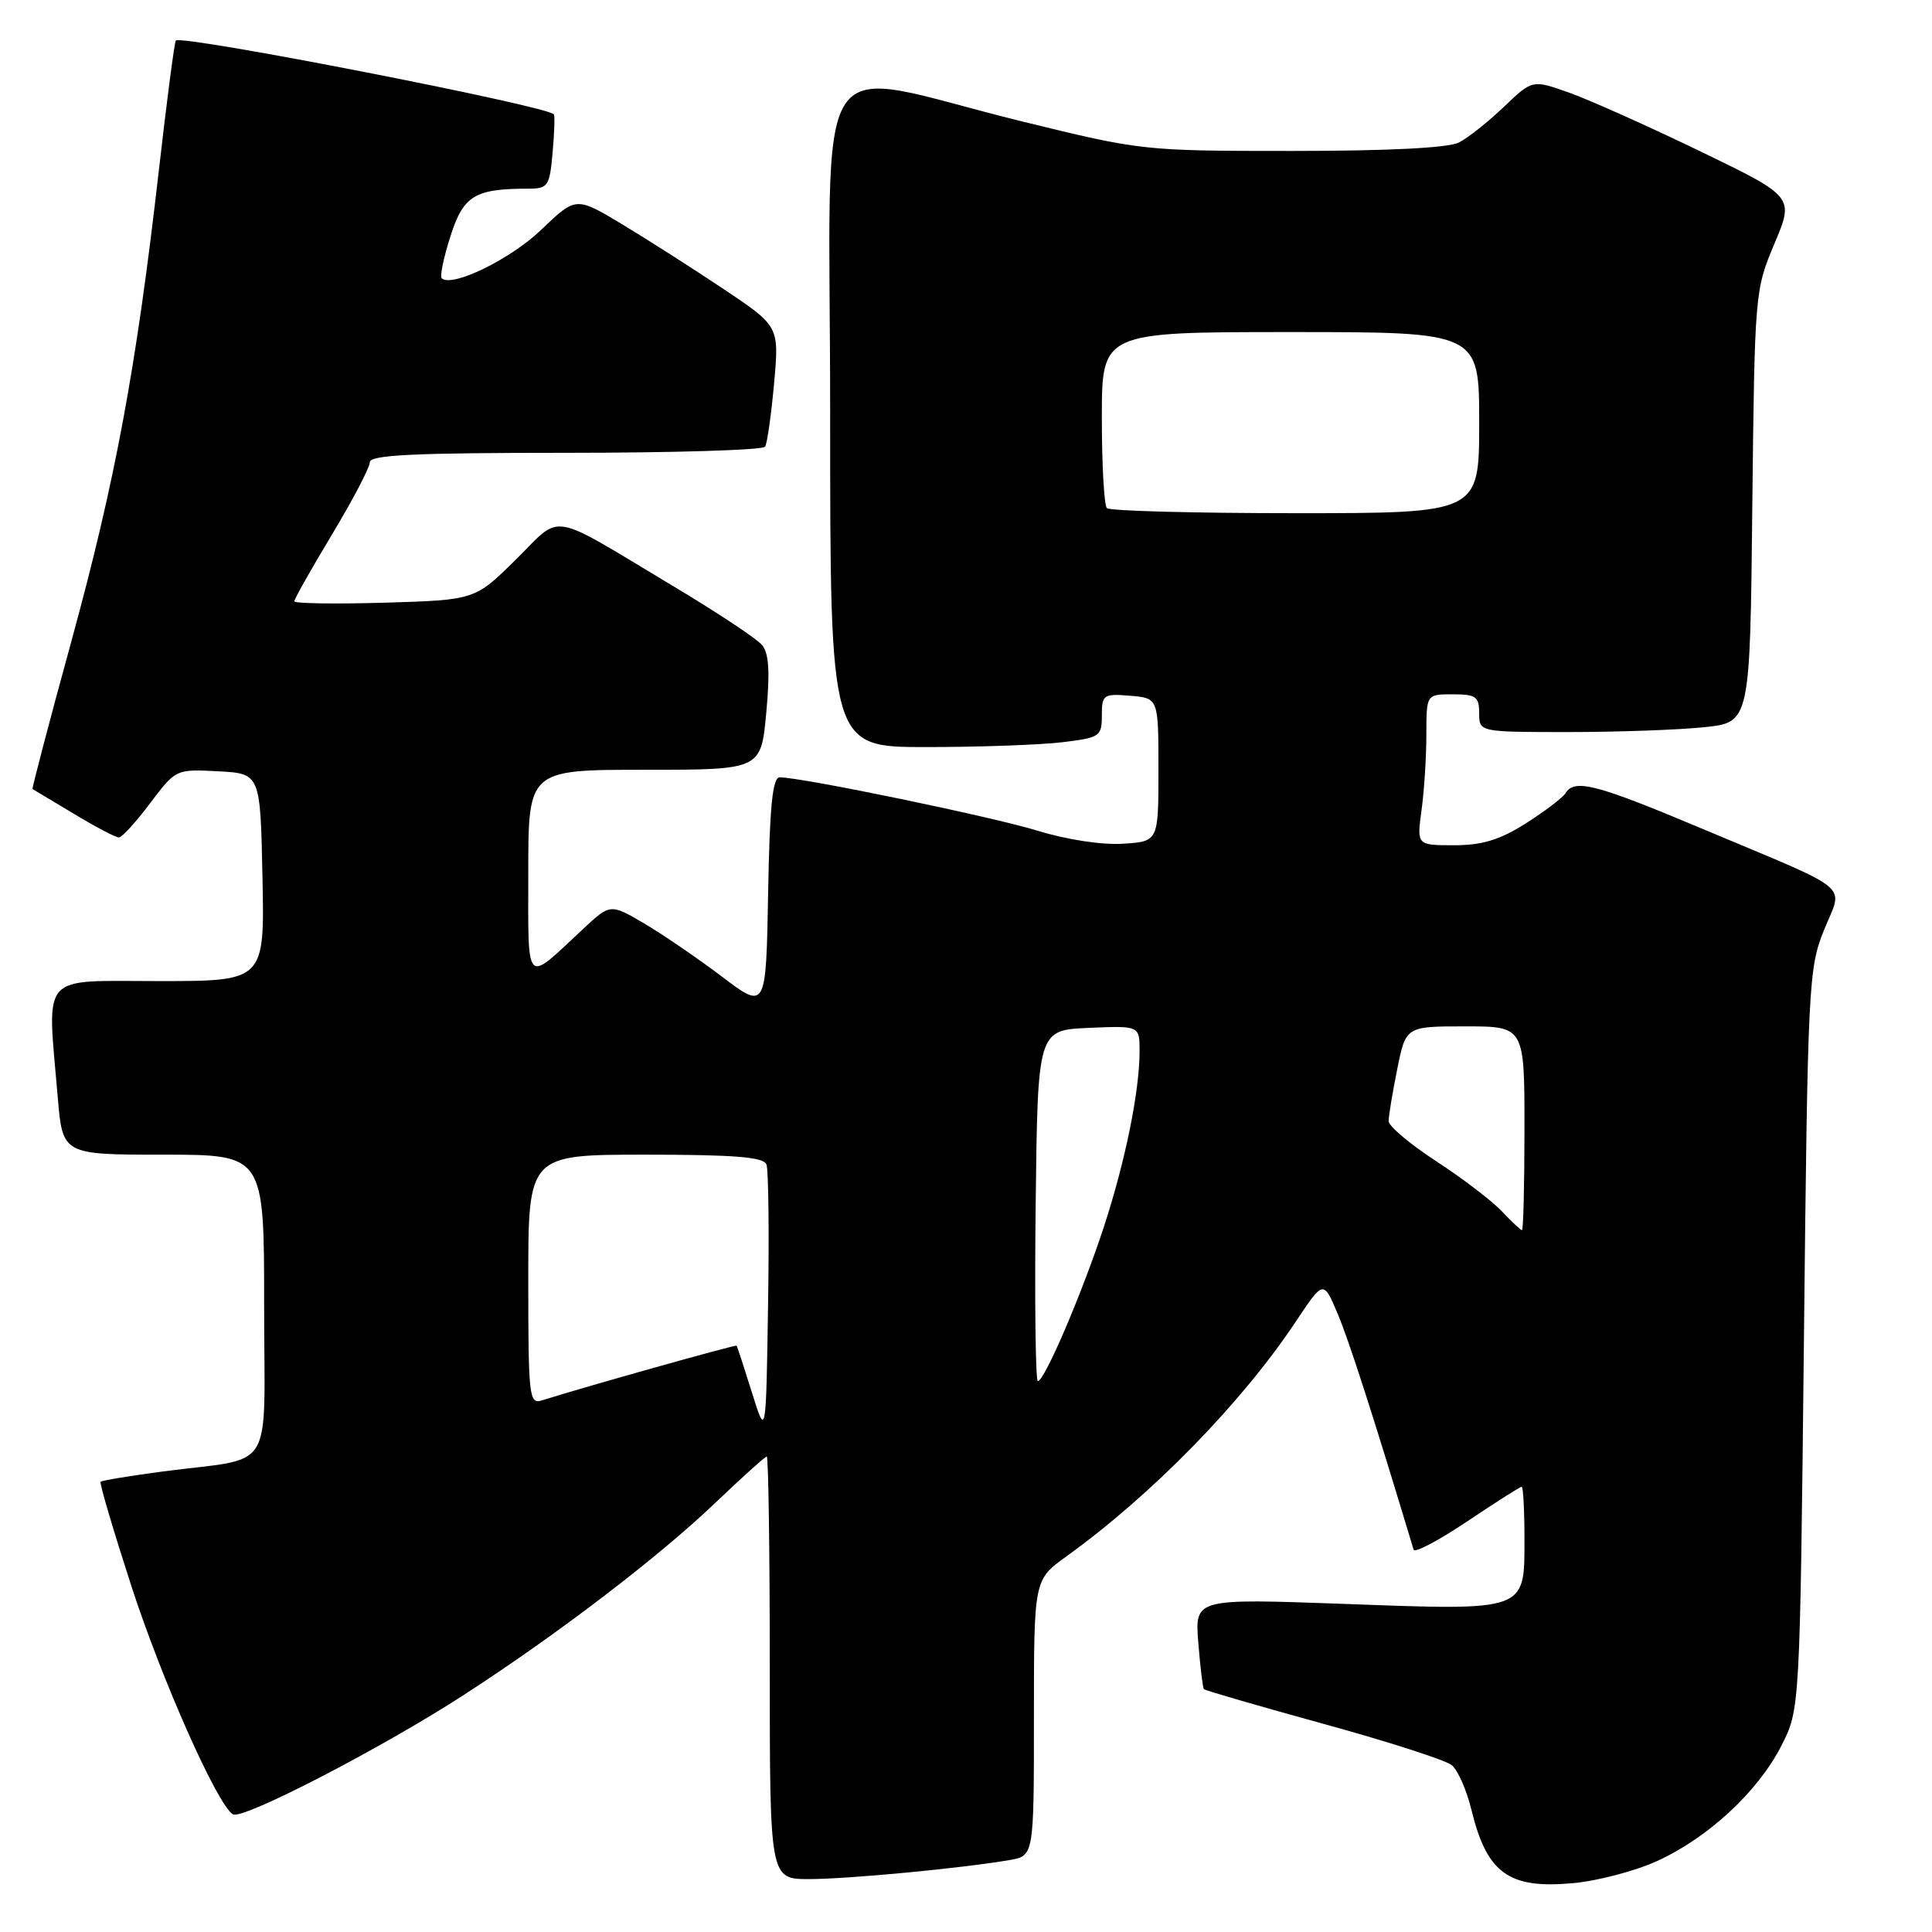 <?xml version="1.0" encoding="UTF-8" standalone="no"?>
<!DOCTYPE svg PUBLIC "-//W3C//DTD SVG 1.1//EN" "http://www.w3.org/Graphics/SVG/1.1/DTD/svg11.dtd" >
<svg xmlns="http://www.w3.org/2000/svg" xmlns:xlink="http://www.w3.org/1999/xlink" version="1.1" viewBox="0 0 256 256">
 <g >
 <path fill="currentColor"
d=" M 219.59 246.59 C 226.38 243.48 232.94 237.39 236.04 231.32 C 238.50 226.50 238.50 226.50 239.03 177.50 C 239.53 130.44 239.64 128.29 241.69 123.24 C 244.23 116.96 245.92 118.38 225.69 109.87 C 211.48 103.89 208.64 103.15 207.44 105.10 C 207.07 105.70 204.70 107.50 202.18 109.10 C 198.73 111.29 196.40 112.00 192.67 112.00 C 187.73 112.00 187.73 112.00 188.36 107.36 C 188.71 104.81 189.00 100.31 189.00 97.36 C 189.00 92.00 189.00 92.00 192.50 92.00 C 195.57 92.00 196.00 92.31 196.00 94.50 C 196.00 97.00 196.00 97.00 207.85 97.00 C 214.37 97.00 222.45 96.71 225.80 96.36 C 231.89 95.73 231.89 95.73 232.19 67.11 C 232.50 38.82 232.53 38.43 235.12 32.29 C 237.74 26.07 237.74 26.07 225.25 20.03 C 218.38 16.71 210.57 13.22 207.90 12.27 C 203.05 10.55 203.05 10.55 199.27 14.16 C 197.20 16.14 194.52 18.27 193.32 18.88 C 191.92 19.60 183.93 20.00 171.24 20.00 C 151.49 20.00 151.24 19.97 135.43 16.09 C 106.78 9.05 110.00 4.14 110.00 54.89 C 110.00 99.00 110.00 99.00 122.75 98.99 C 129.76 98.99 137.86 98.70 140.75 98.35 C 145.74 97.75 146.00 97.58 146.00 94.80 C 146.00 92.04 146.20 91.90 149.75 92.19 C 153.50 92.50 153.50 92.50 153.50 102.00 C 153.50 111.50 153.50 111.50 148.79 111.80 C 146.05 111.98 141.34 111.26 137.54 110.09 C 131.55 108.24 106.26 103.00 103.31 103.00 C 102.37 103.00 101.98 106.86 101.78 118.42 C 101.50 133.83 101.50 133.83 95.61 129.37 C 92.37 126.92 87.72 123.75 85.29 122.32 C 80.86 119.73 80.86 119.73 77.18 123.17 C 69.48 130.36 70.00 130.90 70.00 115.62 C 70.00 102.00 70.00 102.00 85.41 102.00 C 100.83 102.00 100.83 102.00 101.53 94.49 C 102.04 89.05 101.89 86.57 100.98 85.47 C 100.29 84.64 94.95 81.10 89.11 77.61 C 72.41 67.61 74.60 67.98 68.35 74.15 C 62.93 79.50 62.93 79.50 50.97 79.86 C 44.38 80.05 39.00 79.97 39.00 79.67 C 39.00 79.37 41.25 75.38 44.00 70.81 C 46.75 66.24 49.00 61.94 49.00 61.25 C 49.00 60.28 54.86 60.00 74.94 60.00 C 89.21 60.00 101.11 59.64 101.38 59.19 C 101.66 58.75 102.19 54.97 102.57 50.81 C 103.25 43.23 103.25 43.23 95.88 38.30 C 91.82 35.59 85.76 31.72 82.41 29.70 C 76.31 26.04 76.31 26.04 71.69 30.47 C 67.61 34.38 59.82 38.16 58.52 36.86 C 58.27 36.60 58.79 34.10 59.69 31.29 C 61.41 25.91 62.90 25.00 70.02 25.00 C 72.61 25.00 72.83 24.67 73.22 20.25 C 73.46 17.64 73.53 15.34 73.39 15.15 C 72.58 14.05 24.09 4.58 23.30 5.37 C 23.12 5.54 22.10 13.36 21.03 22.74 C 18.04 48.86 15.29 63.68 9.46 84.96 C 6.52 95.68 4.21 104.50 4.31 104.55 C 4.42 104.61 6.87 106.08 9.77 107.82 C 12.66 109.57 15.36 110.99 15.77 110.97 C 16.17 110.95 18.03 108.91 19.90 106.42 C 23.30 101.92 23.31 101.91 28.90 102.20 C 34.50 102.50 34.50 102.50 34.78 116.25 C 35.06 130.00 35.06 130.00 21.03 130.00 C 5.10 130.00 6.24 128.69 7.65 145.35 C 8.29 153.00 8.29 153.00 21.65 153.00 C 35.00 153.00 35.00 153.00 35.00 172.92 C 35.00 195.74 36.68 192.99 21.57 194.98 C 17.21 195.56 13.50 196.17 13.33 196.34 C 13.16 196.50 14.99 202.69 17.38 210.08 C 21.45 222.62 28.78 239.13 30.86 240.41 C 32.11 241.19 50.58 231.64 61.50 224.56 C 73.92 216.52 87.29 206.30 94.85 199.07 C 98.35 195.73 101.38 193.00 101.60 193.00 C 101.82 193.00 102.00 205.60 102.00 221.00 C 102.00 249.00 102.00 249.00 107.25 248.99 C 112.42 248.98 127.39 247.56 133.75 246.47 C 137.00 245.91 137.00 245.91 137.00 227.62 C 137.00 209.34 137.00 209.34 141.25 206.27 C 152.68 198.03 164.53 185.90 171.74 175.06 C 175.36 169.62 175.36 169.62 177.23 174.04 C 178.73 177.56 182.00 187.71 187.31 205.34 C 187.45 205.81 190.65 204.12 194.41 201.59 C 198.18 199.07 201.43 197.00 201.63 197.00 C 201.83 197.00 202.00 200.13 202.00 203.96 C 202.00 213.56 202.40 213.42 178.00 212.52 C 158.32 211.81 158.32 211.81 158.78 217.65 C 159.04 220.87 159.37 223.64 159.52 223.82 C 159.67 223.99 166.80 226.06 175.37 228.42 C 183.93 230.77 191.59 233.24 192.38 233.90 C 193.17 234.56 194.34 237.21 194.97 239.80 C 197.02 248.22 199.90 250.31 208.41 249.53 C 211.67 249.24 216.70 247.91 219.59 246.59 Z  M 99.63 184.50 C 98.60 181.20 97.69 178.41 97.60 178.31 C 97.47 178.15 77.28 183.82 71.81 185.56 C 70.11 186.10 70.00 185.09 70.00 169.57 C 70.00 153.00 70.00 153.00 85.53 153.00 C 97.26 153.00 101.18 153.31 101.56 154.29 C 101.83 154.99 101.93 163.43 101.77 173.04 C 101.50 190.50 101.50 190.50 99.63 184.50 Z  M 137.23 159.75 C 137.50 136.50 137.50 136.50 144.25 136.20 C 151.00 135.91 151.00 135.91 151.00 139.27 C 151.00 144.57 149.13 153.80 146.29 162.50 C 143.43 171.25 138.41 183.00 137.52 183.00 C 137.22 183.00 137.08 172.54 137.23 159.75 Z  M 199.01 160.51 C 197.72 159.14 193.82 156.16 190.34 153.89 C 186.85 151.62 184.00 149.22 184.00 148.55 C 184.00 147.88 184.51 144.78 185.14 141.67 C 186.28 136.00 186.28 136.00 194.14 136.00 C 202.00 136.00 202.00 136.00 202.00 149.50 C 202.00 156.93 201.85 163.00 201.67 163.00 C 201.50 163.00 200.30 161.88 199.01 160.51 Z  M 146.67 67.33 C 146.30 66.97 146.00 61.57 146.00 55.33 C 146.00 44.00 146.00 44.00 171.00 44.00 C 196.00 44.00 196.00 44.00 196.00 56.00 C 196.00 68.00 196.00 68.00 171.67 68.00 C 158.28 68.00 147.03 67.70 146.67 67.33 Z "/>
</g>
</svg>